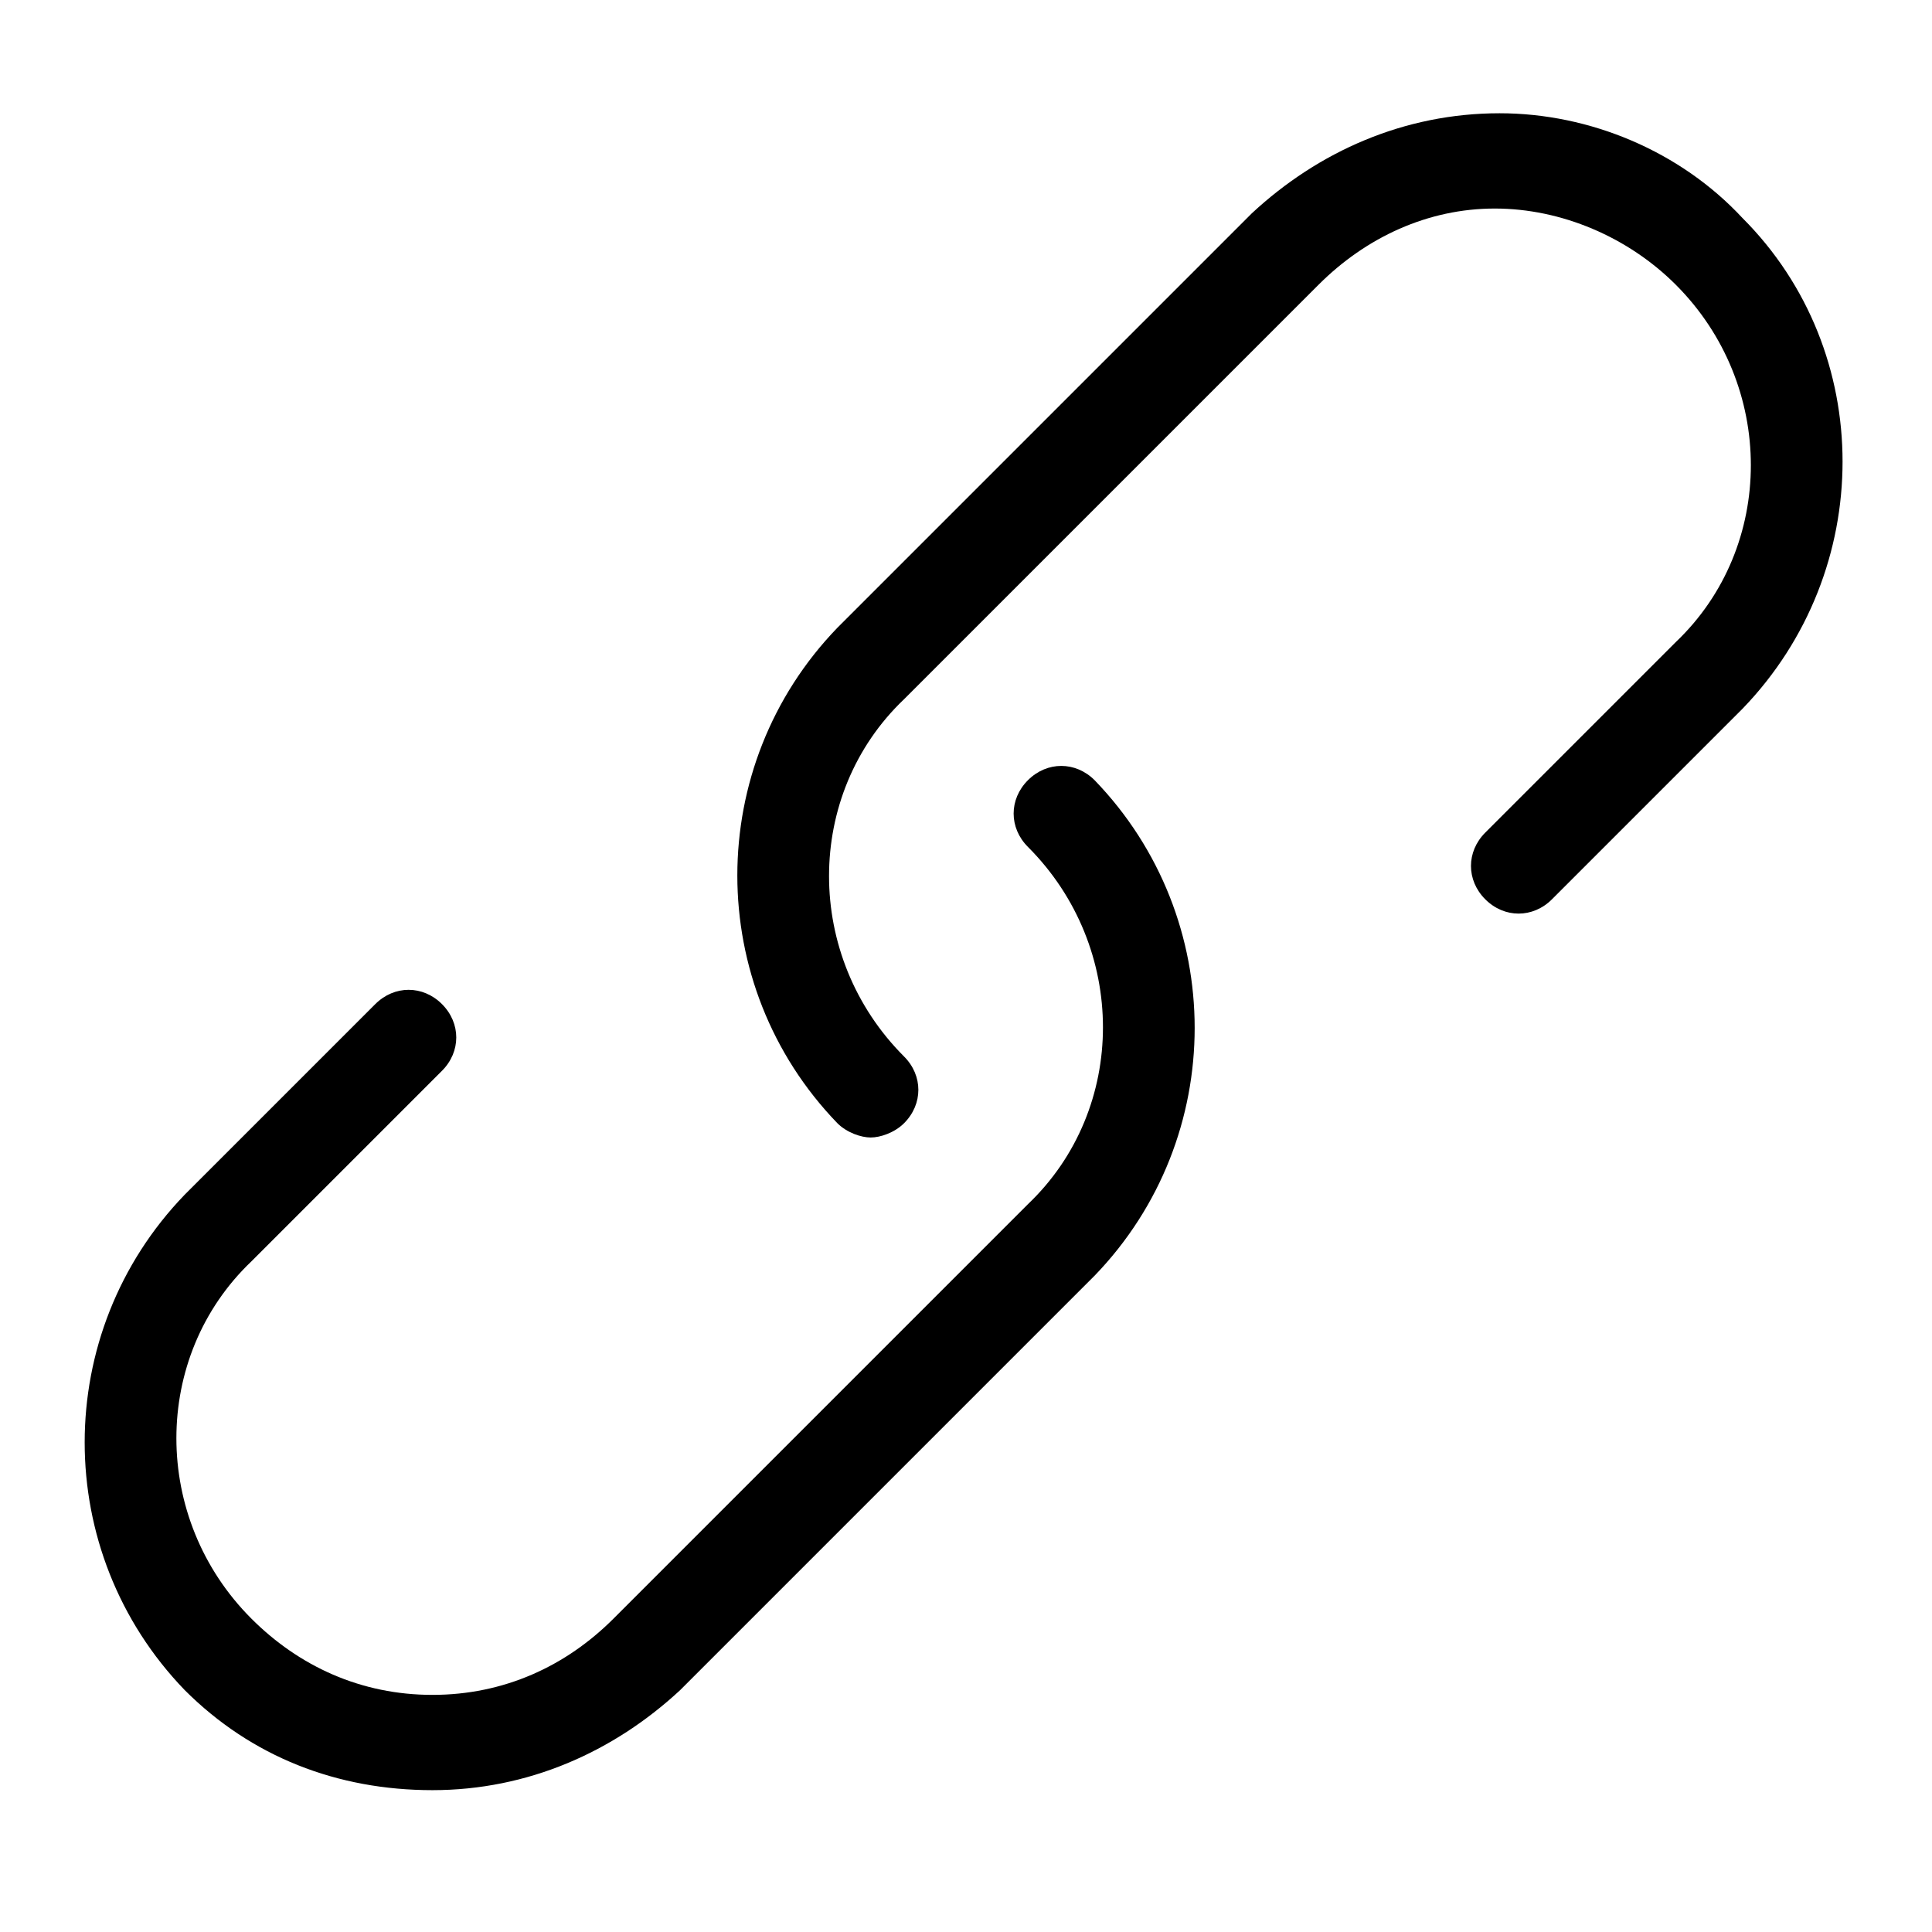 <svg t="1631674664134" class="icon" viewBox="0 0 1024 1024" version="1.1" xmlns="http://www.w3.org/2000/svg" p-id="2174" width="32" height="32"><path d="M234.254 567.55c10.1-10.1 10.1-25.25 0-35.35s-25.25-10.1-35.35 0L97.906 633.198c-70.7 73.224-70.7 189.373 0 262.597 35.35 35.35 80.798 53.024 131.298 53.024s95.949-20.2 131.298-53.024l219.672-219.672c70.7-73.224 70.7-189.373 0-262.597-10.1-10.1-25.25-10.1-35.35 0-10.1 10.1-10.1 25.25 0 35.35 53.025 53.024 53.025 138.873 0 189.372L325.154 857.92c-25.25 25.25-58.075 40.4-95.95 40.4s-70.698-15.15-95.948-40.4c-53.024-53.024-53.024-138.873 0-189.372l100.999-100.999z" p-id="2175"></path><path d="M794.796 60.031c-50.5 0-95.949 20.2-131.298 53.024L443.826 332.727c-70.7 73.224-70.7 189.373 0 262.597 5.05 5.05 12.625 7.575 17.675 7.575s12.625-2.525 17.674-7.575c10.1-10.1 10.1-25.25 0-35.35-53.024-53.024-53.024-138.873 0-189.372L698.847 150.93c25.25-25.25 58.075-40.4 93.424-40.4 35.35 0 70.7 15.15 95.949 40.4 53.024 53.024 53.024 138.873 0 189.372L787.22 441.301c-10.1 10.1-10.1 25.25 0 35.35s25.25 10.1 35.35 0l100.998-101c70.7-73.223 70.7-189.372 0-260.07-32.824-35.35-80.798-55.55-128.773-55.55z" p-id="2176"></path></svg>